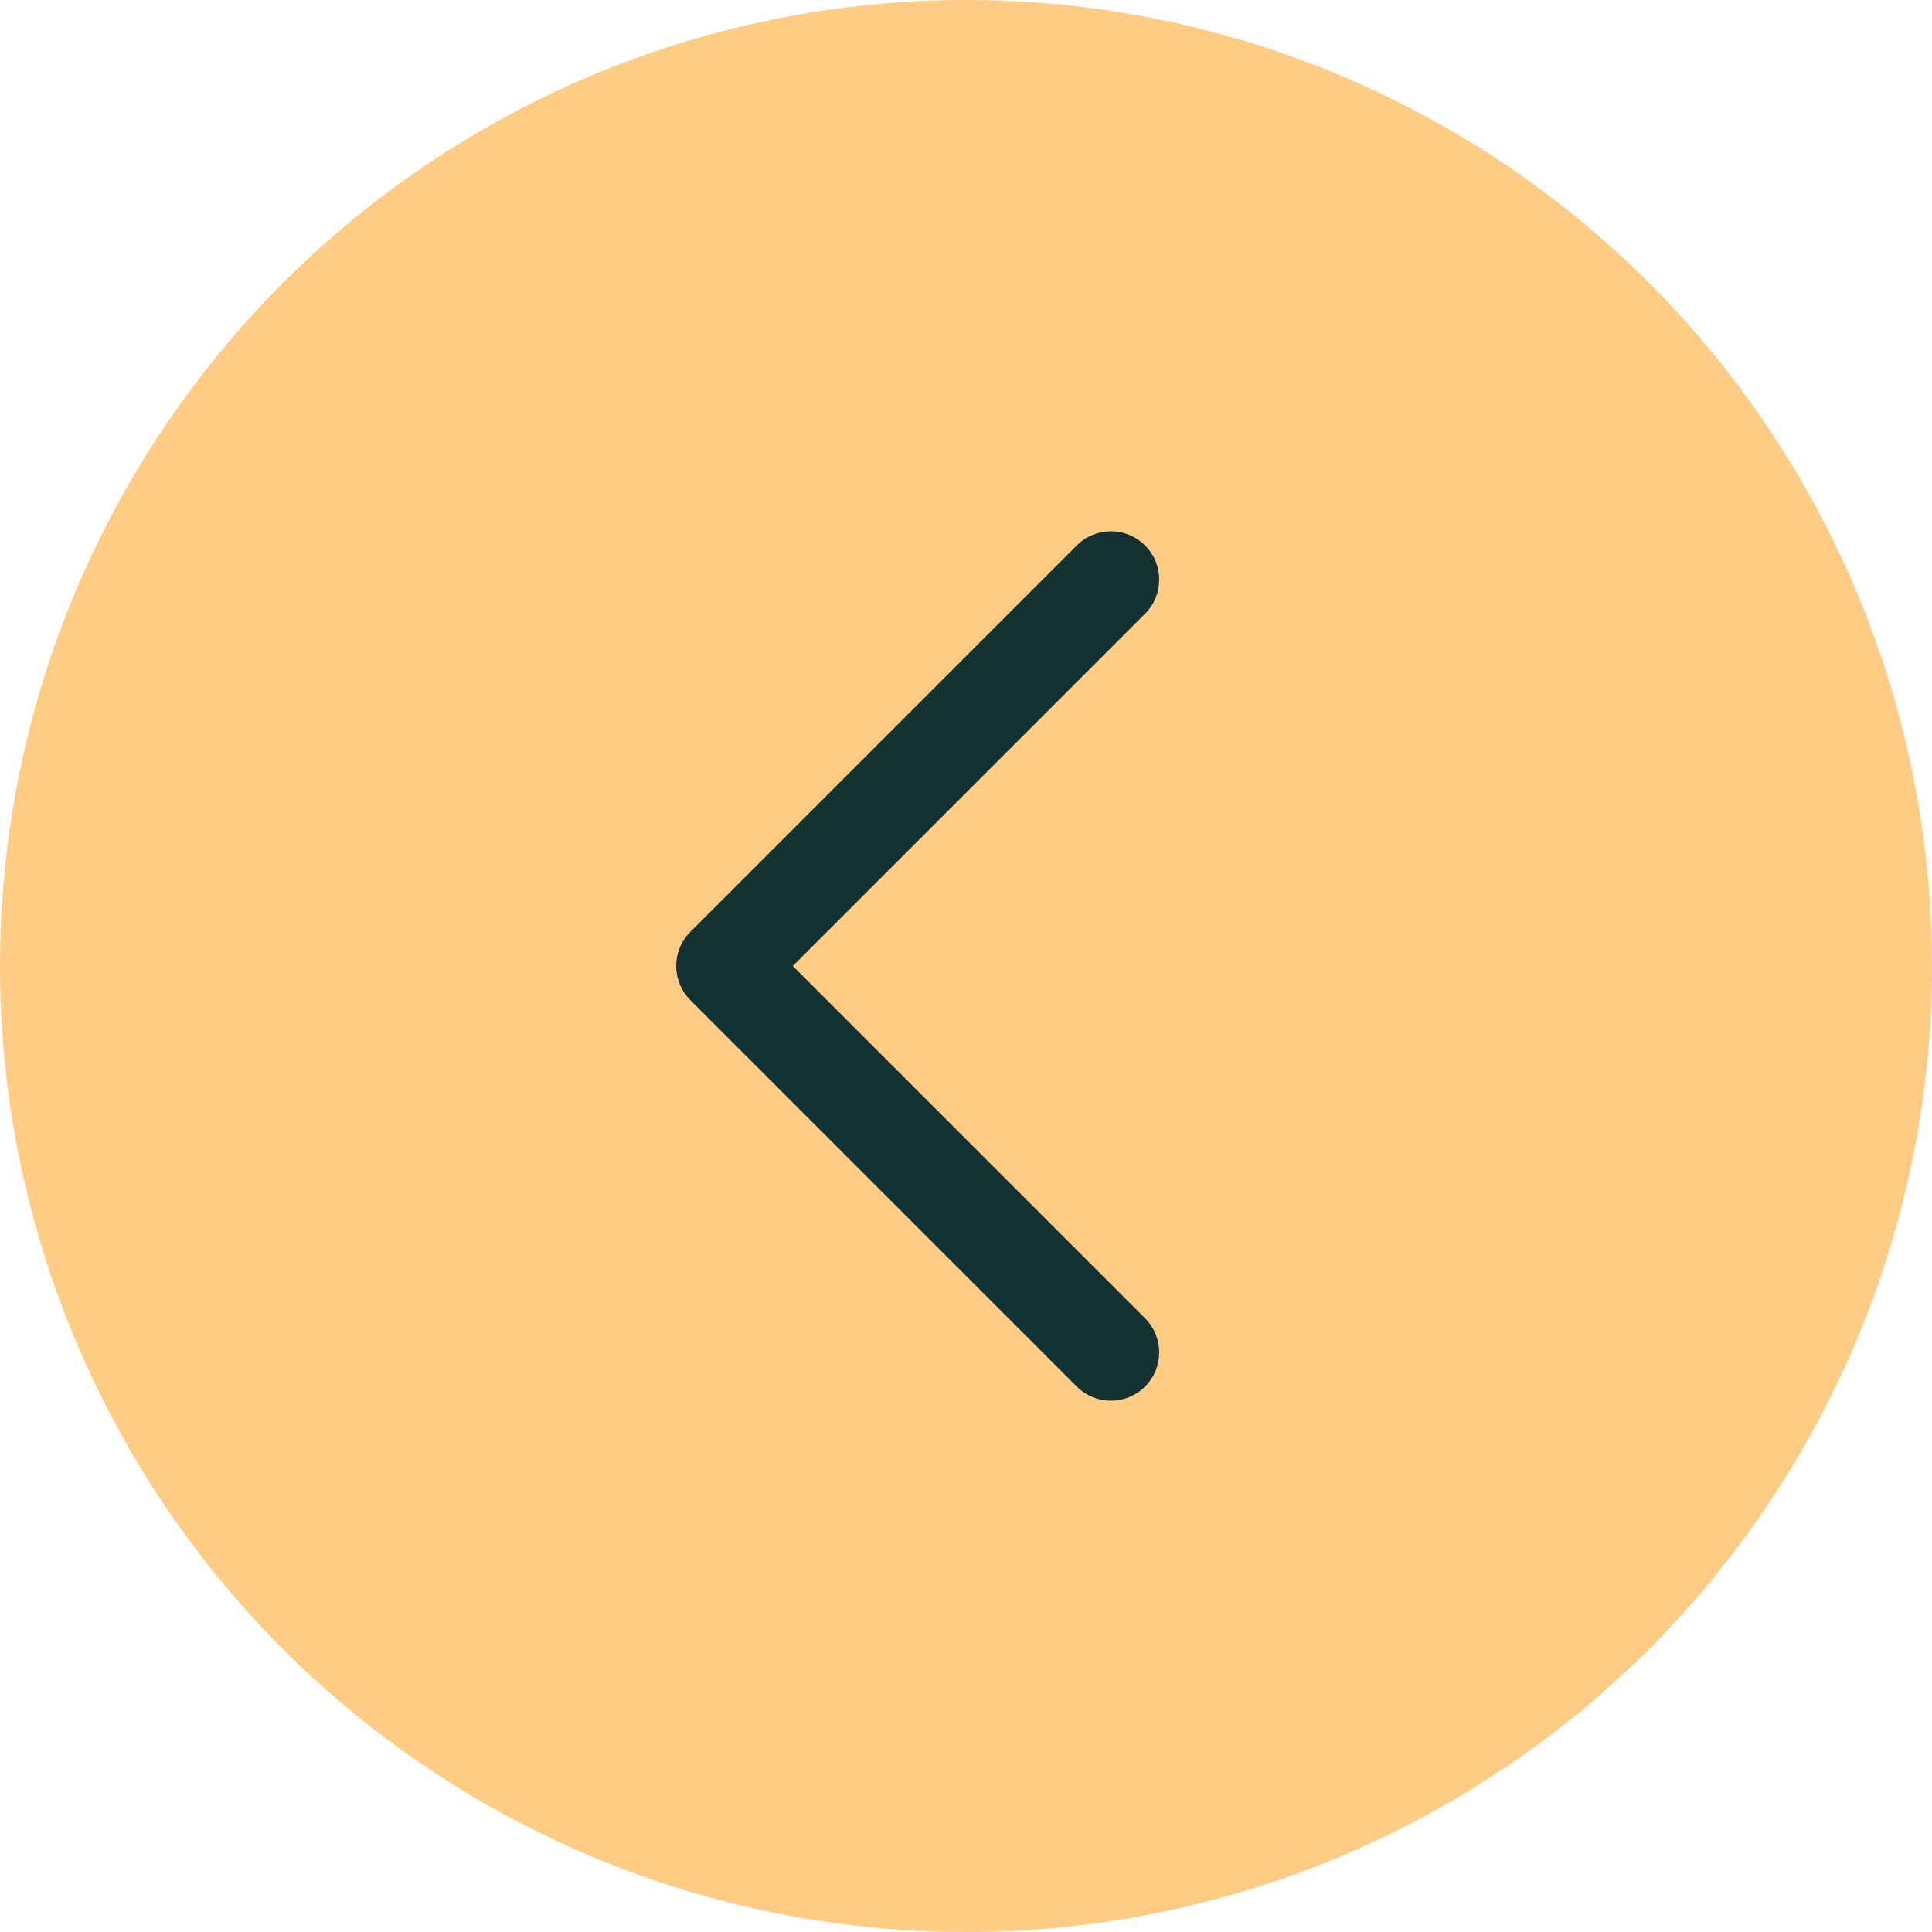 <svg width="40" height="40" viewBox="0 0 40 40" fill="none" xmlns="http://www.w3.org/2000/svg">
<circle cx="20" cy="20" r="20" fill="#FFCC86"/>
<path fill-rule="evenodd" clip-rule="evenodd" d="M23 29C22.744 29 22.488 28.902 22.293 28.707L14.293 20.707C13.902 20.316 13.902 19.684 14.293 19.293L22.293 11.293C22.684 10.902 23.316 10.902 23.707 11.293C24.098 11.684 24.098 12.316 23.707 12.707L16.414 20L23.707 27.293C24.098 27.684 24.098 28.316 23.707 28.707C23.512 28.902 23.256 29 23 29Z" fill="#133131"/>
</svg>
